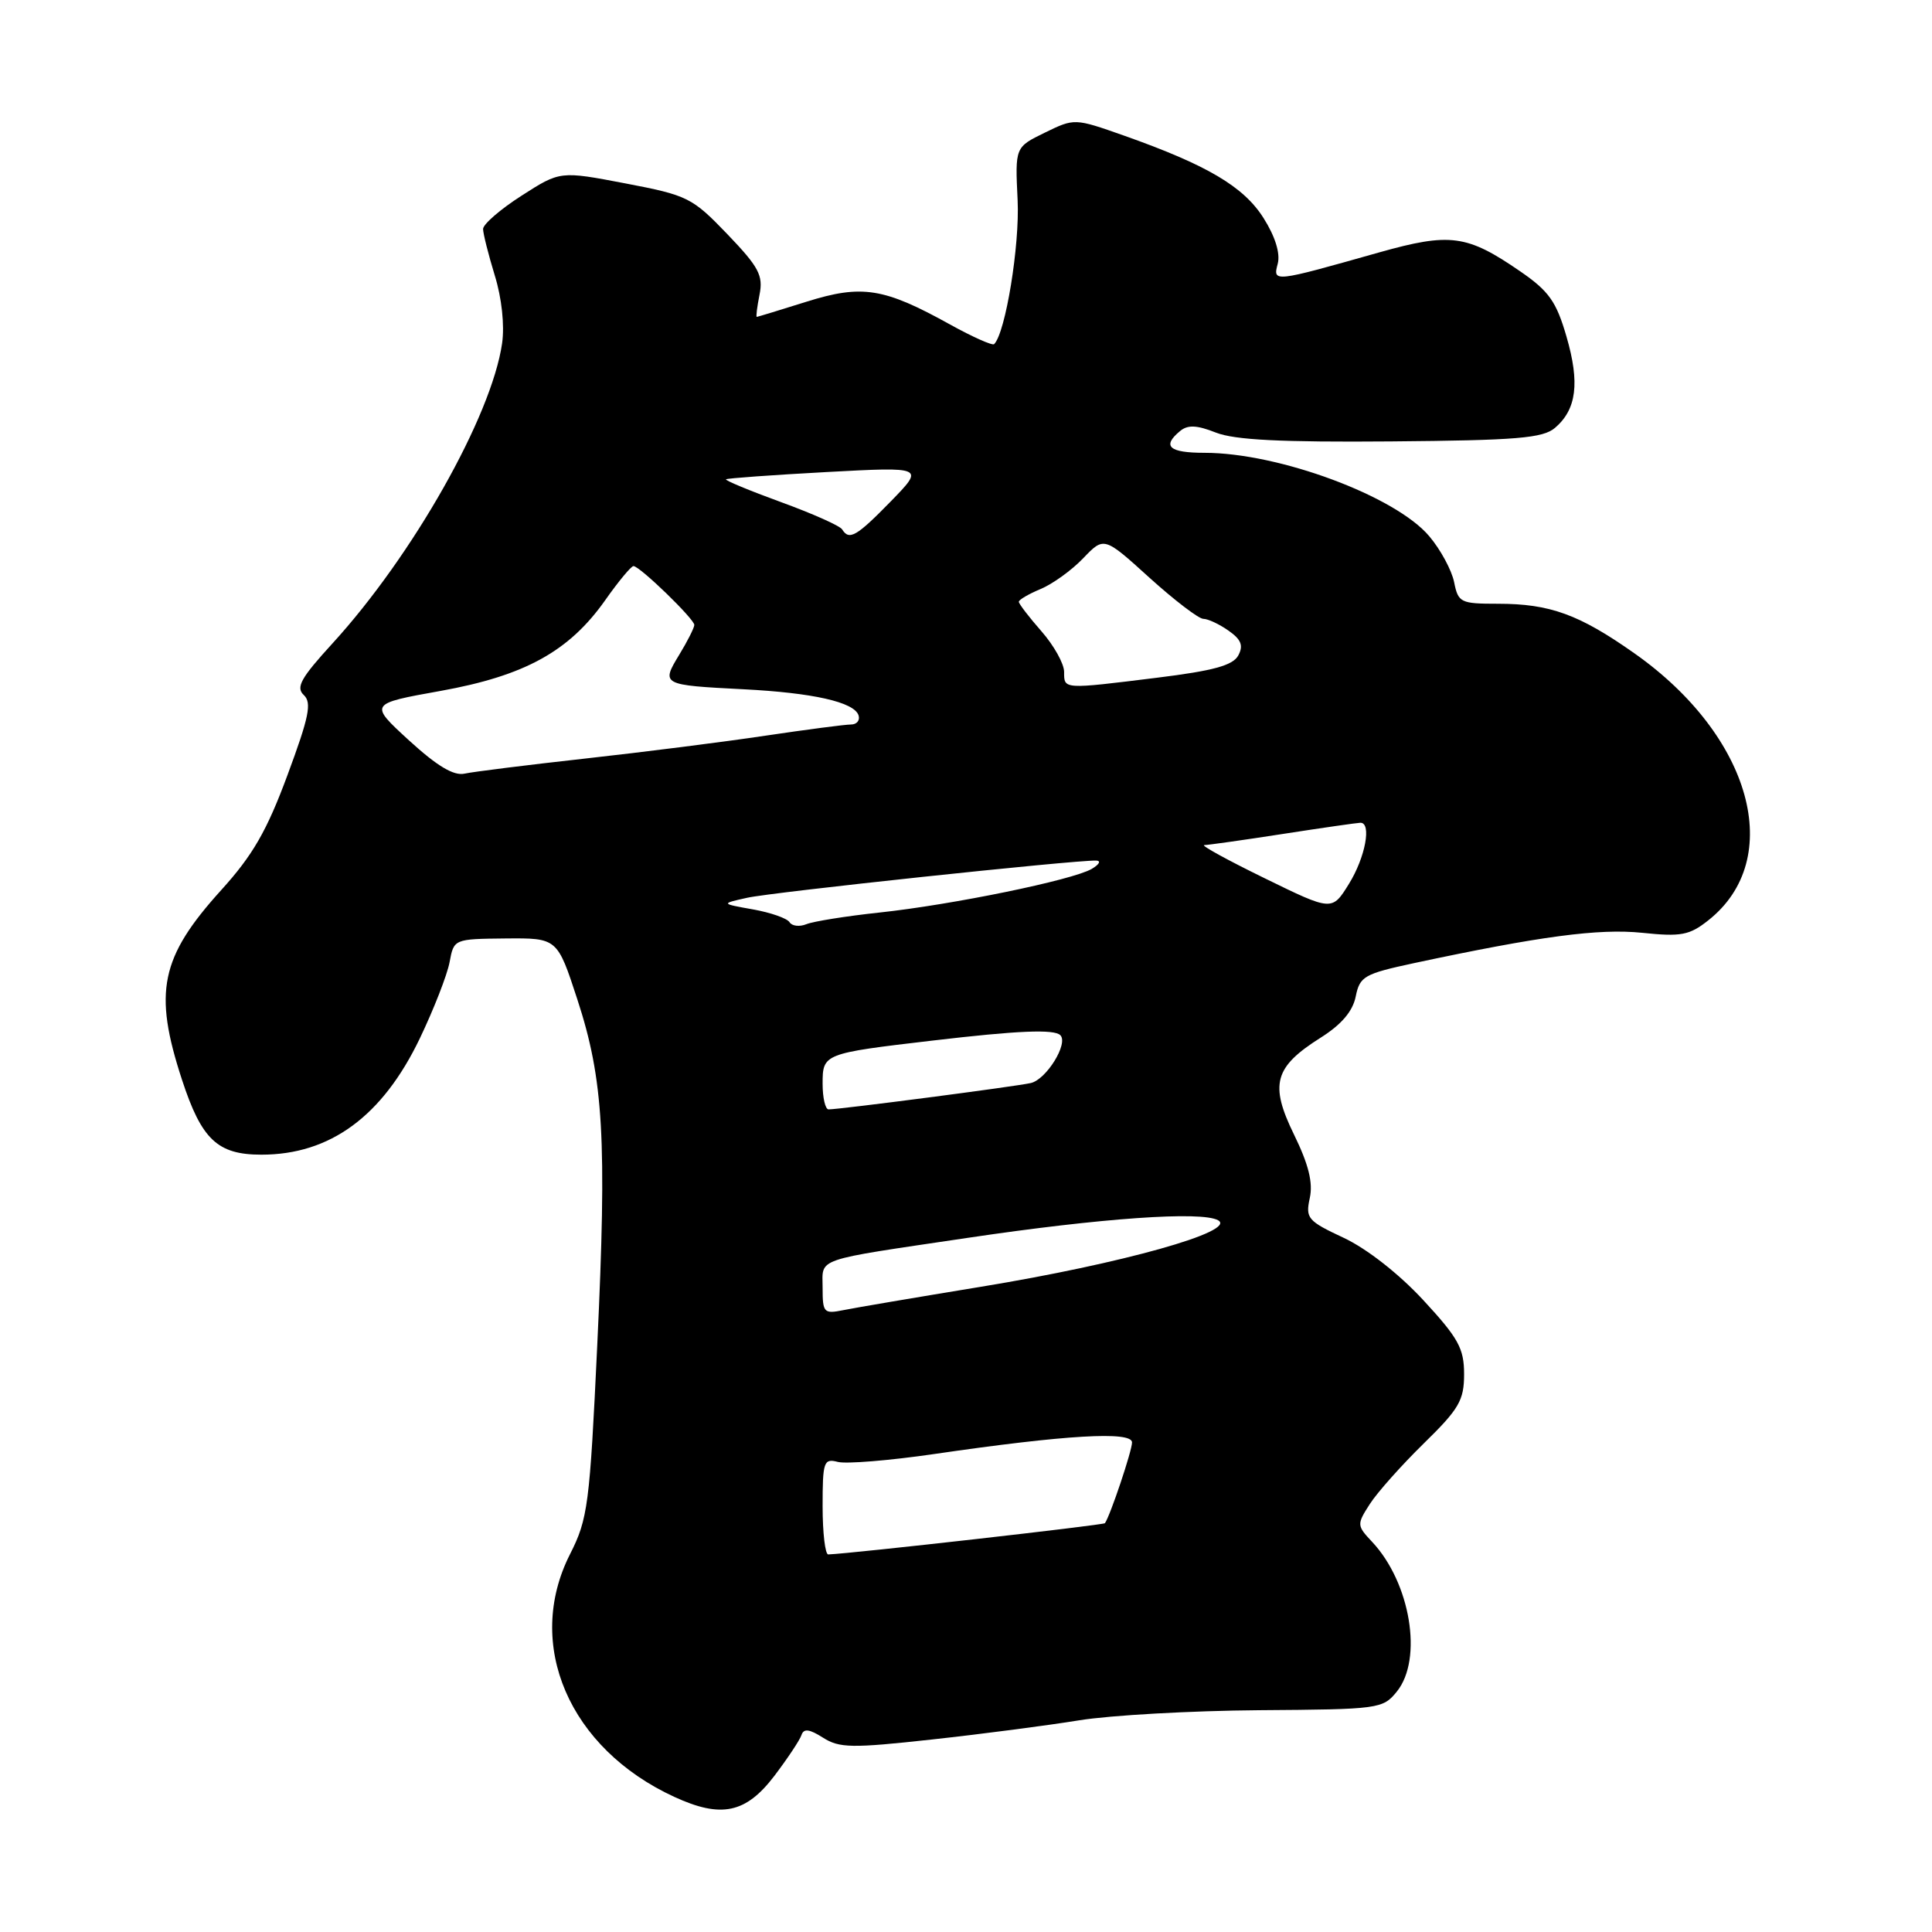 <?xml version="1.0" encoding="UTF-8" standalone="no"?>
<!DOCTYPE svg PUBLIC "-//W3C//DTD SVG 1.1//EN" "http://www.w3.org/Graphics/SVG/1.1/DTD/svg11.dtd" >
<svg xmlns="http://www.w3.org/2000/svg" xmlns:xlink="http://www.w3.org/1999/xlink" version="1.1" viewBox="0 0 256 256">
 <g >
 <path fill="currentColor"
d=" M 102.61 235.31 C 104.36 233.00 105.98 230.57 106.20 229.90 C 106.50 229.01 107.24 229.10 109.05 230.25 C 111.22 231.63 112.86 231.66 123.50 230.49 C 130.10 229.77 138.88 228.62 143.00 227.95 C 147.12 227.28 157.85 226.68 166.84 226.61 C 182.74 226.50 183.23 226.44 185.09 224.14 C 188.57 219.84 186.90 209.72 181.81 204.30 C 179.78 202.14 179.77 202.00 181.51 199.29 C 182.50 197.75 185.71 194.15 188.65 191.27 C 193.34 186.69 194.00 185.55 194.00 182.08 C 194.00 178.67 193.24 177.30 188.59 172.27 C 185.37 168.79 181.10 165.45 178.05 164.02 C 173.28 161.79 172.97 161.43 173.55 158.76 C 174.00 156.72 173.40 154.30 171.47 150.35 C 168.21 143.68 168.83 141.39 174.99 137.50 C 177.75 135.76 179.25 134.00 179.64 132.04 C 180.18 129.37 180.76 129.04 187.36 127.62 C 204.07 124.05 211.84 123.01 217.59 123.60 C 222.76 124.14 223.86 123.93 226.37 121.94 C 236.62 113.82 232.11 97.51 216.57 86.57 C 209.25 81.41 205.37 80.00 198.48 80.00 C 193.53 80.00 193.22 79.85 192.68 77.14 C 192.36 75.57 190.89 72.83 189.39 71.06 C 184.92 65.74 169.45 60.00 159.61 60.00 C 154.91 60.00 153.93 59.13 156.36 57.12 C 157.38 56.27 158.58 56.32 161.11 57.32 C 163.60 58.30 169.79 58.61 184.32 58.49 C 201.01 58.35 204.45 58.06 206.05 56.69 C 208.91 54.24 209.35 50.73 207.57 44.61 C 206.22 39.95 205.25 38.58 201.43 35.95 C 194.37 31.09 192.15 30.80 182.73 33.45 C 168.66 37.43 168.65 37.43 169.31 34.93 C 169.66 33.57 168.97 31.33 167.43 28.90 C 164.80 24.73 159.97 21.87 148.94 17.97 C 142.38 15.66 142.38 15.66 138.44 17.58 C 134.50 19.50 134.50 19.50 134.84 26.52 C 135.13 32.50 133.24 44.09 131.73 45.60 C 131.51 45.82 128.89 44.66 125.91 43.01 C 117.12 38.13 114.22 37.67 106.86 39.98 C 103.36 41.08 100.40 41.98 100.28 41.99 C 100.15 41.99 100.32 40.67 100.64 39.05 C 101.15 36.50 100.56 35.39 96.37 31.02 C 91.71 26.17 91.12 25.88 82.86 24.30 C 74.22 22.65 74.22 22.65 69.11 25.93 C 66.30 27.73 64.00 29.72 64.01 30.35 C 64.02 30.98 64.72 33.75 65.56 36.50 C 66.49 39.50 66.87 43.10 66.53 45.50 C 65.13 55.16 54.71 73.59 44.06 85.25 C 39.87 89.83 39.17 91.08 40.25 92.09 C 41.34 93.11 40.96 94.98 38.09 102.71 C 35.36 110.09 33.49 113.33 29.32 117.93 C 21.25 126.85 20.30 131.42 24.11 143.06 C 26.71 151.01 28.82 153.00 34.64 153.00 C 43.75 153.00 50.68 147.91 55.63 137.59 C 57.48 133.73 59.25 129.19 59.57 127.50 C 60.14 124.42 60.15 124.42 66.99 124.35 C 73.84 124.29 73.84 124.29 76.49 132.39 C 79.98 143.05 80.43 150.93 79.14 178.22 C 78.14 199.42 77.90 201.27 75.53 205.94 C 69.47 217.89 75.40 231.68 89.36 238.10 C 95.57 240.96 98.83 240.27 102.61 235.31 Z  M 109.00 199.59 C 109.00 193.67 109.15 193.23 111.01 193.71 C 112.11 194.00 117.85 193.53 123.76 192.67 C 141.24 190.12 150.00 189.61 150.00 191.13 C 150.00 192.24 147.11 200.84 146.41 201.83 C 146.23 202.08 112.92 205.85 109.75 205.97 C 109.34 205.99 109.00 203.12 109.00 199.59 Z  M 109.00 170.66 C 109.00 166.60 107.58 167.09 128.24 164.02 C 145.95 161.39 159.21 160.46 161.40 161.69 C 164.00 163.14 148.67 167.44 130.00 170.50 C 121.47 171.90 113.26 173.29 111.75 173.60 C 109.17 174.12 109.00 173.95 109.00 170.66 Z  M 109.00 143.61 C 109.00 139.62 109.09 139.58 123.58 137.88 C 134.90 136.55 139.68 136.35 140.50 137.17 C 141.60 138.27 138.64 143.05 136.58 143.51 C 134.49 143.98 111.28 147.00 109.79 147.00 C 109.36 147.00 109.00 145.47 109.00 143.61 Z  M 104.62 122.20 C 104.30 121.68 102.12 120.92 99.77 120.50 C 95.50 119.74 95.50 119.74 99.00 118.96 C 102.21 118.23 142.32 113.96 145.24 114.03 C 145.93 114.05 145.67 114.54 144.65 115.14 C 142.12 116.61 126.22 119.88 116.50 120.92 C 112.10 121.39 107.76 122.09 106.85 122.46 C 105.94 122.83 104.94 122.71 104.62 122.20 Z  M 167.57 116.37 C 162.65 113.97 159.05 111.99 159.57 111.98 C 160.08 111.97 164.78 111.31 170.00 110.50 C 175.22 109.69 179.84 109.03 180.25 109.02 C 181.78 108.98 180.92 113.61 178.74 117.12 C 176.50 120.74 176.50 120.74 167.57 116.37 Z  M 54.20 98.11 C 48.90 93.25 48.90 93.25 58.38 91.55 C 69.55 89.54 75.42 86.30 80.20 79.52 C 81.95 77.03 83.64 75.00 83.94 75.01 C 84.78 75.02 92.00 82.02 92.00 82.81 C 91.99 83.19 91.09 84.98 89.99 86.78 C 87.59 90.73 87.68 90.78 98.50 91.33 C 107.73 91.80 113.18 93.03 113.76 94.78 C 113.98 95.45 113.53 96.00 112.76 96.00 C 111.99 96.00 106.89 96.67 101.43 97.48 C 95.97 98.30 85.23 99.66 77.56 100.51 C 69.90 101.36 62.70 102.26 61.56 102.51 C 60.12 102.83 57.92 101.51 54.20 98.11 Z  M 141.00 89.03 C 141.00 87.95 139.65 85.53 138.00 83.65 C 136.35 81.77 135.00 80.01 135.00 79.74 C 135.00 79.47 136.30 78.71 137.88 78.05 C 139.47 77.39 142.01 75.56 143.53 73.97 C 146.29 71.09 146.29 71.09 152.31 76.55 C 155.63 79.55 158.84 82.00 159.45 82.00 C 160.06 82.00 161.56 82.70 162.78 83.56 C 164.47 84.74 164.78 85.54 164.08 86.85 C 163.37 88.17 160.78 88.88 153.33 89.80 C 140.82 91.35 141.00 91.36 141.00 89.03 Z  M 111.59 70.15 C 111.30 69.67 107.65 68.05 103.48 66.53 C 99.31 65.01 96.04 63.65 96.20 63.51 C 96.37 63.37 102.35 62.94 109.50 62.55 C 122.50 61.85 122.50 61.85 118.04 66.43 C 113.49 71.09 112.52 71.65 111.59 70.15 Z "/>
</g>
</svg>